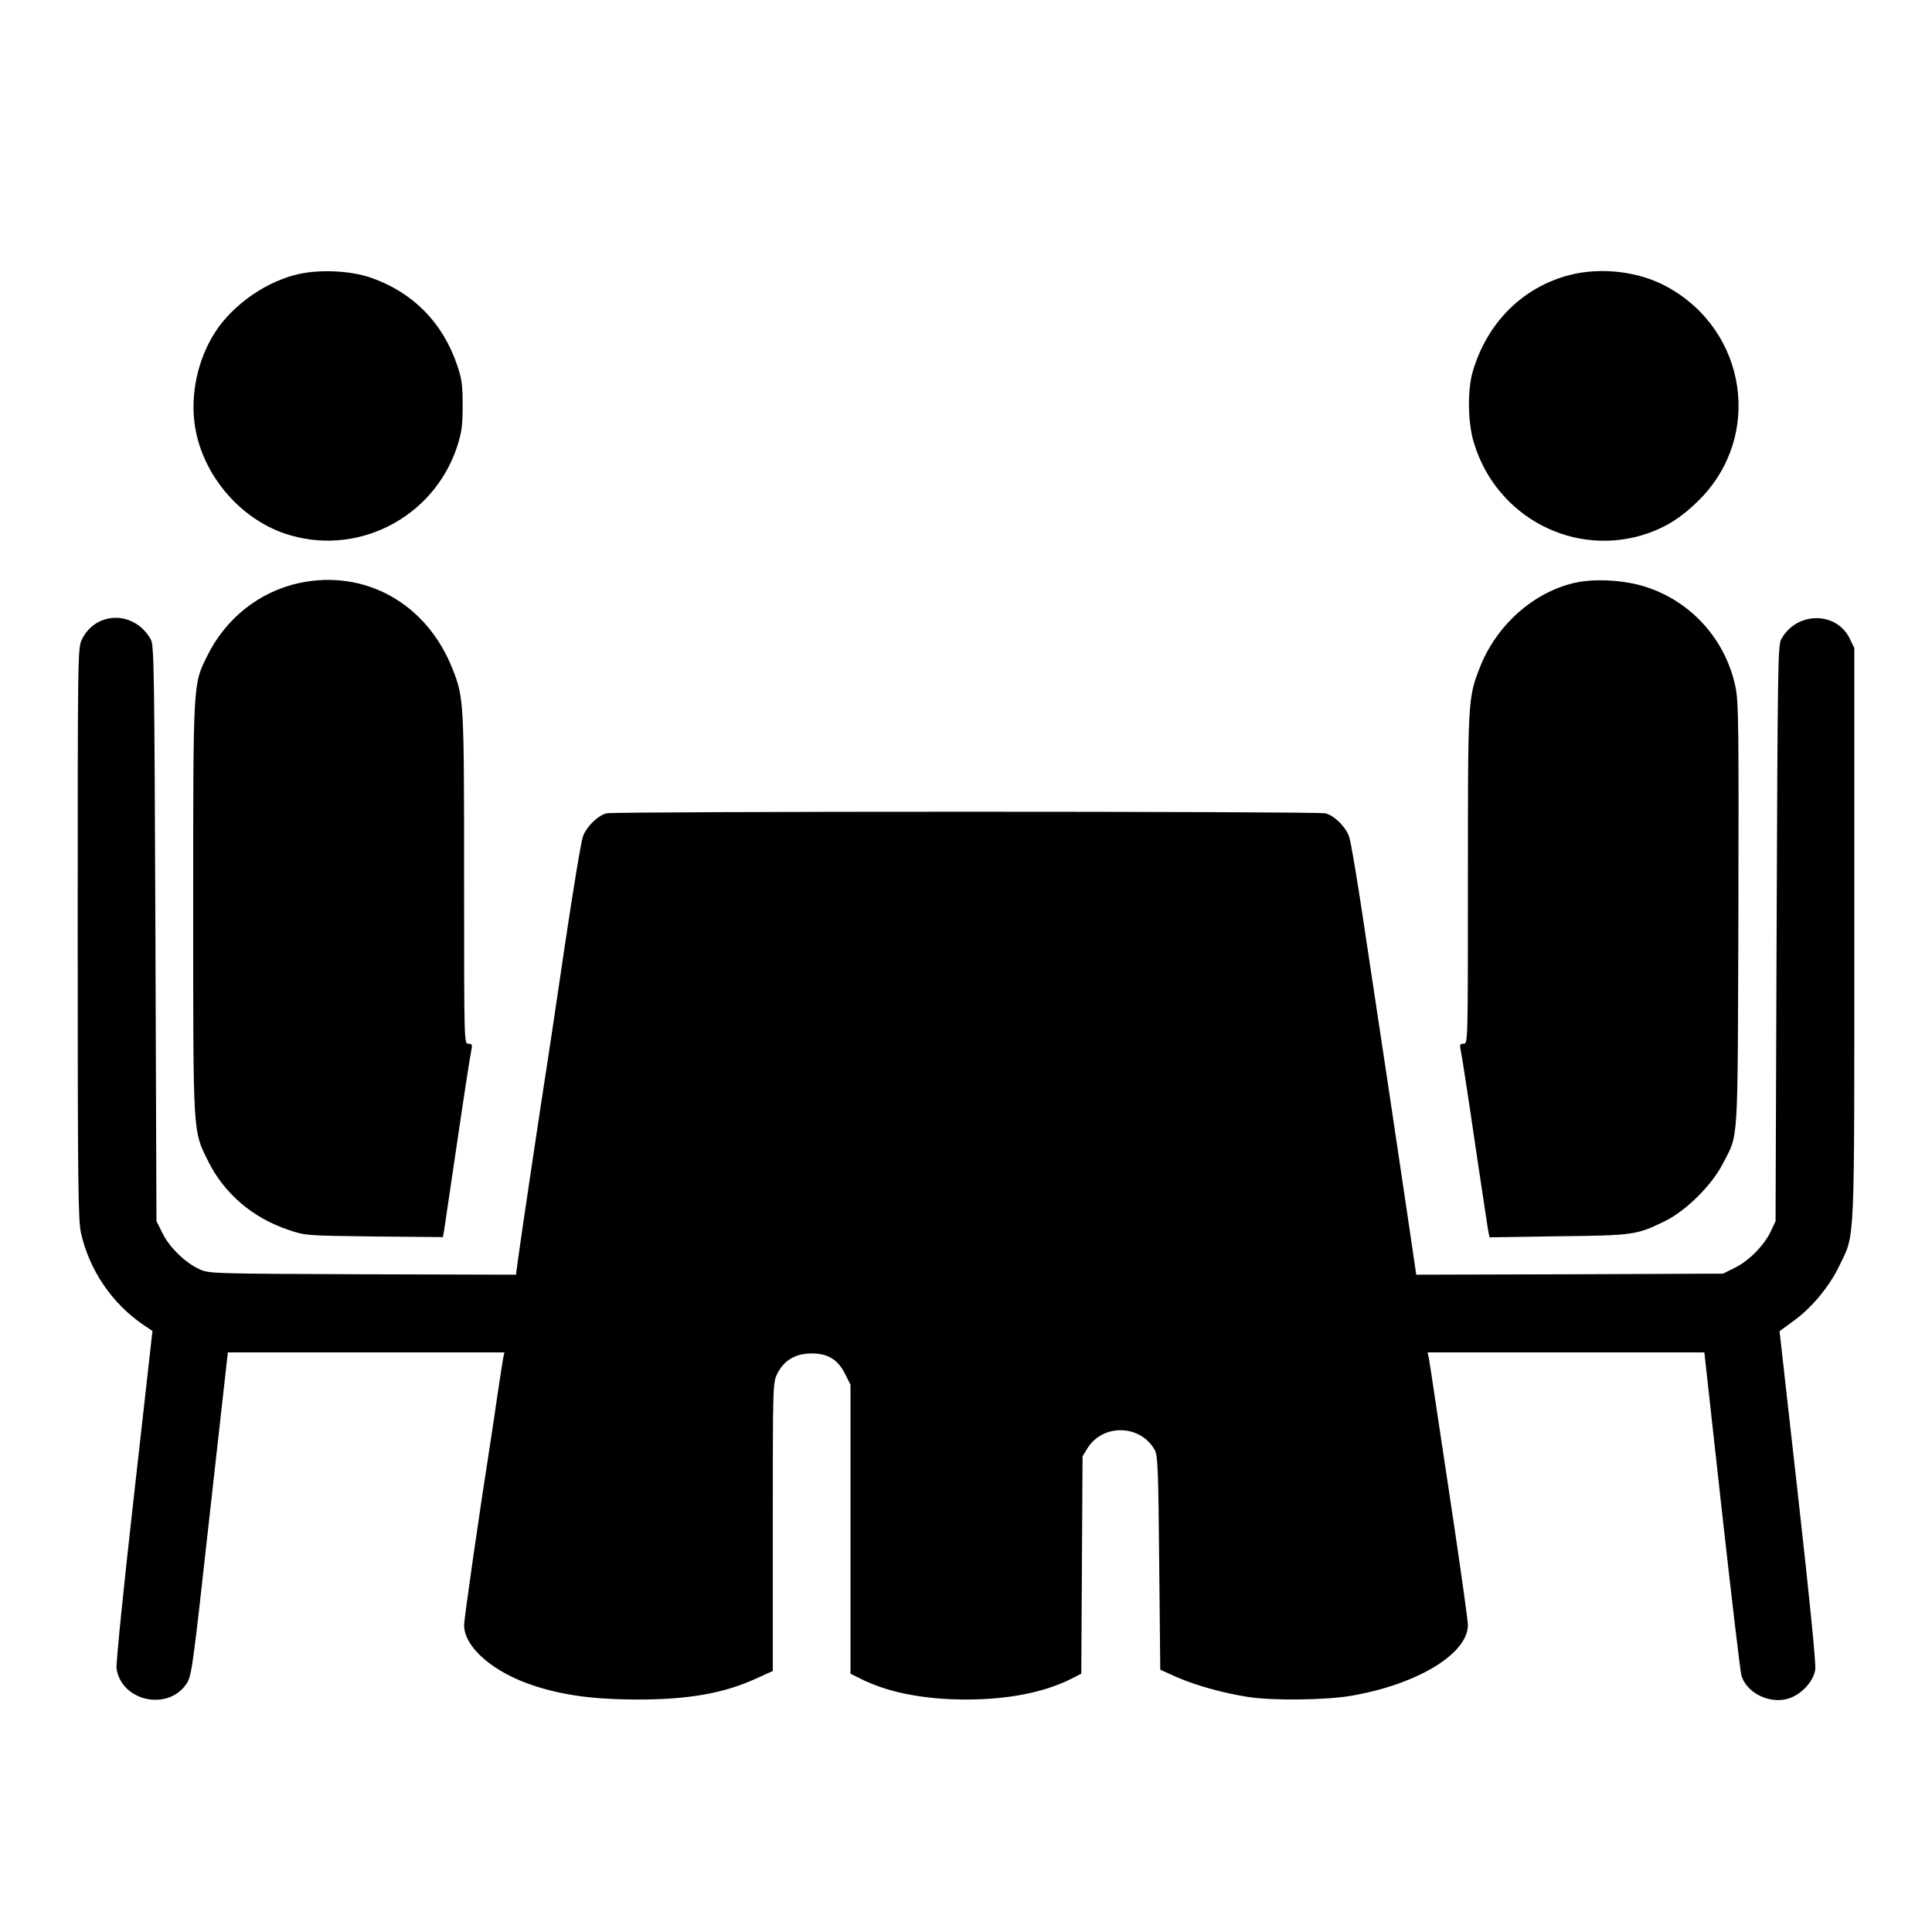 <?xml version="1.0" standalone="no"?>
<!DOCTYPE svg PUBLIC "-//W3C//DTD SVG 20010904//EN"
 "http://www.w3.org/TR/2001/REC-SVG-20010904/DTD/svg10.dtd">
<svg version="1.0" xmlns="http://www.w3.org/2000/svg"
 width="920pt" height="920pt" viewBox="0 0 920 920"
 preserveAspectRatio="xMidYMid meet">

<g transform="translate(0,920) scale(0.1,-0.1)"
fill="#000000" stroke="none">
<path d="M1402 7890 c-157 -42 -312 -158 -390 -292 -80 -136 -110 -309 -78
-458 45 -216 214 -409 420 -480 339 -116 710 70 823 414 22 69 26 99 26 196 0
98 -4 126 -26 191 -69 203 -210 346 -409 416 -101 36 -261 42 -366 13z"/>
<path d="M7473 7890 c-222 -58 -390 -225 -459 -456 -27 -89 -25 -248 5 -344
108 -355 481 -549 827 -430 92 32 165 79 245 159 304 303 229 806 -152 1015
-134 74 -316 95 -466 56z"/>
<path d="M1426 6424 c-191 -41 -352 -169 -440 -349 -67 -136 -66 -116 -66
-1202 0 -1093 -2 -1054 71 -1202 76 -154 212 -271 384 -328 79 -27 83 -27 407
-31 l327 -3 6 33 c3 18 25 170 50 338 50 340 74 494 81 528 3 17 0 22 -16 22
-20 0 -20 4 -20 784 0 852 -1 864 -56 1003 -123 310 -416 473 -728 407z"/>
<path d="M7500 6425 c-198 -45 -374 -202 -453 -403 -57 -147 -57 -153 -57
-1008 0 -780 0 -784 -20 -784 -16 0 -19 -5 -16 -22 7 -33 30 -179 81 -528 25
-168 48 -320 51 -338 l7 -34 326 5 c361 4 375 6 511 73 99 49 220 169 272 269
78 152 72 62 76 1185 2 892 1 1014 -13 1085 -46 227 -210 411 -430 481 -101
32 -241 40 -335 19z"/>
<path d="M498 6250 c-46 -14 -85 -48 -107 -93 -21 -43 -21 -45 -21 -1401 0
-1215 2 -1365 16 -1429 40 -175 146 -332 294 -434 l46 -31 -88 -784 c-50 -440
-86 -801 -83 -823 22 -156 245 -205 333 -73 25 38 29 67 111 809 l86 769 658
0 659 0 -6 -27 c-3 -16 -14 -91 -26 -168 -11 -77 -27 -183 -35 -235 -53 -337
-125 -840 -125 -868 0 -107 141 -228 338 -291 138 -44 278 -63 477 -64 252 -1
420 29 576 100 l79 36 0 685 c0 678 0 686 21 730 32 64 86 97 164 97 78 0 125
-29 160 -99 l25 -50 0 -688 0 -688 48 -24 c129 -65 301 -99 502 -99 201 0 373
34 502 99 l47 24 3 517 3 518 23 38 c74 119 253 114 321 -8 14 -26 17 -91 21
-538 l5 -508 80 -36 c90 -39 222 -76 340 -94 117 -18 370 -15 490 6 314 54
555 200 555 337 0 18 -29 227 -64 463 -36 237 -76 509 -91 605 -14 96 -28 187
-31 203 l-6 27 659 0 659 0 83 -751 c46 -414 88 -767 93 -786 23 -82 129 -137
219 -113 64 17 125 82 133 140 4 28 -27 338 -82 828 l-88 783 67 49 c87 63
171 164 219 265 74 154 70 67 70 1581 l0 1358 -21 44 c-64 132 -254 131 -327
-2 -16 -29 -17 -132 -22 -1401 l-5 -1370 -22 -47 c-30 -66 -105 -143 -172
-175 l-56 -28 -731 -3 -730 -2 -43 292 c-24 161 -63 421 -86 578 -24 157 -73
485 -110 730 -36 245 -72 464 -81 487 -17 47 -70 99 -112 110 -35 10 -3389 10
-3424 0 -42 -11 -95 -63 -112 -110 -9 -23 -47 -256 -86 -517 -38 -261 -77
-518 -85 -570 -24 -151 -125 -827 -137 -918 l-11 -82 -731 2 c-727 3 -731 3
-778 25 -66 30 -143 105 -175 172 l-28 56 -5 1370 c-5 1250 -6 1373 -22 1400
-45 82 -135 121 -220 95z"/>
</g>
</svg>
